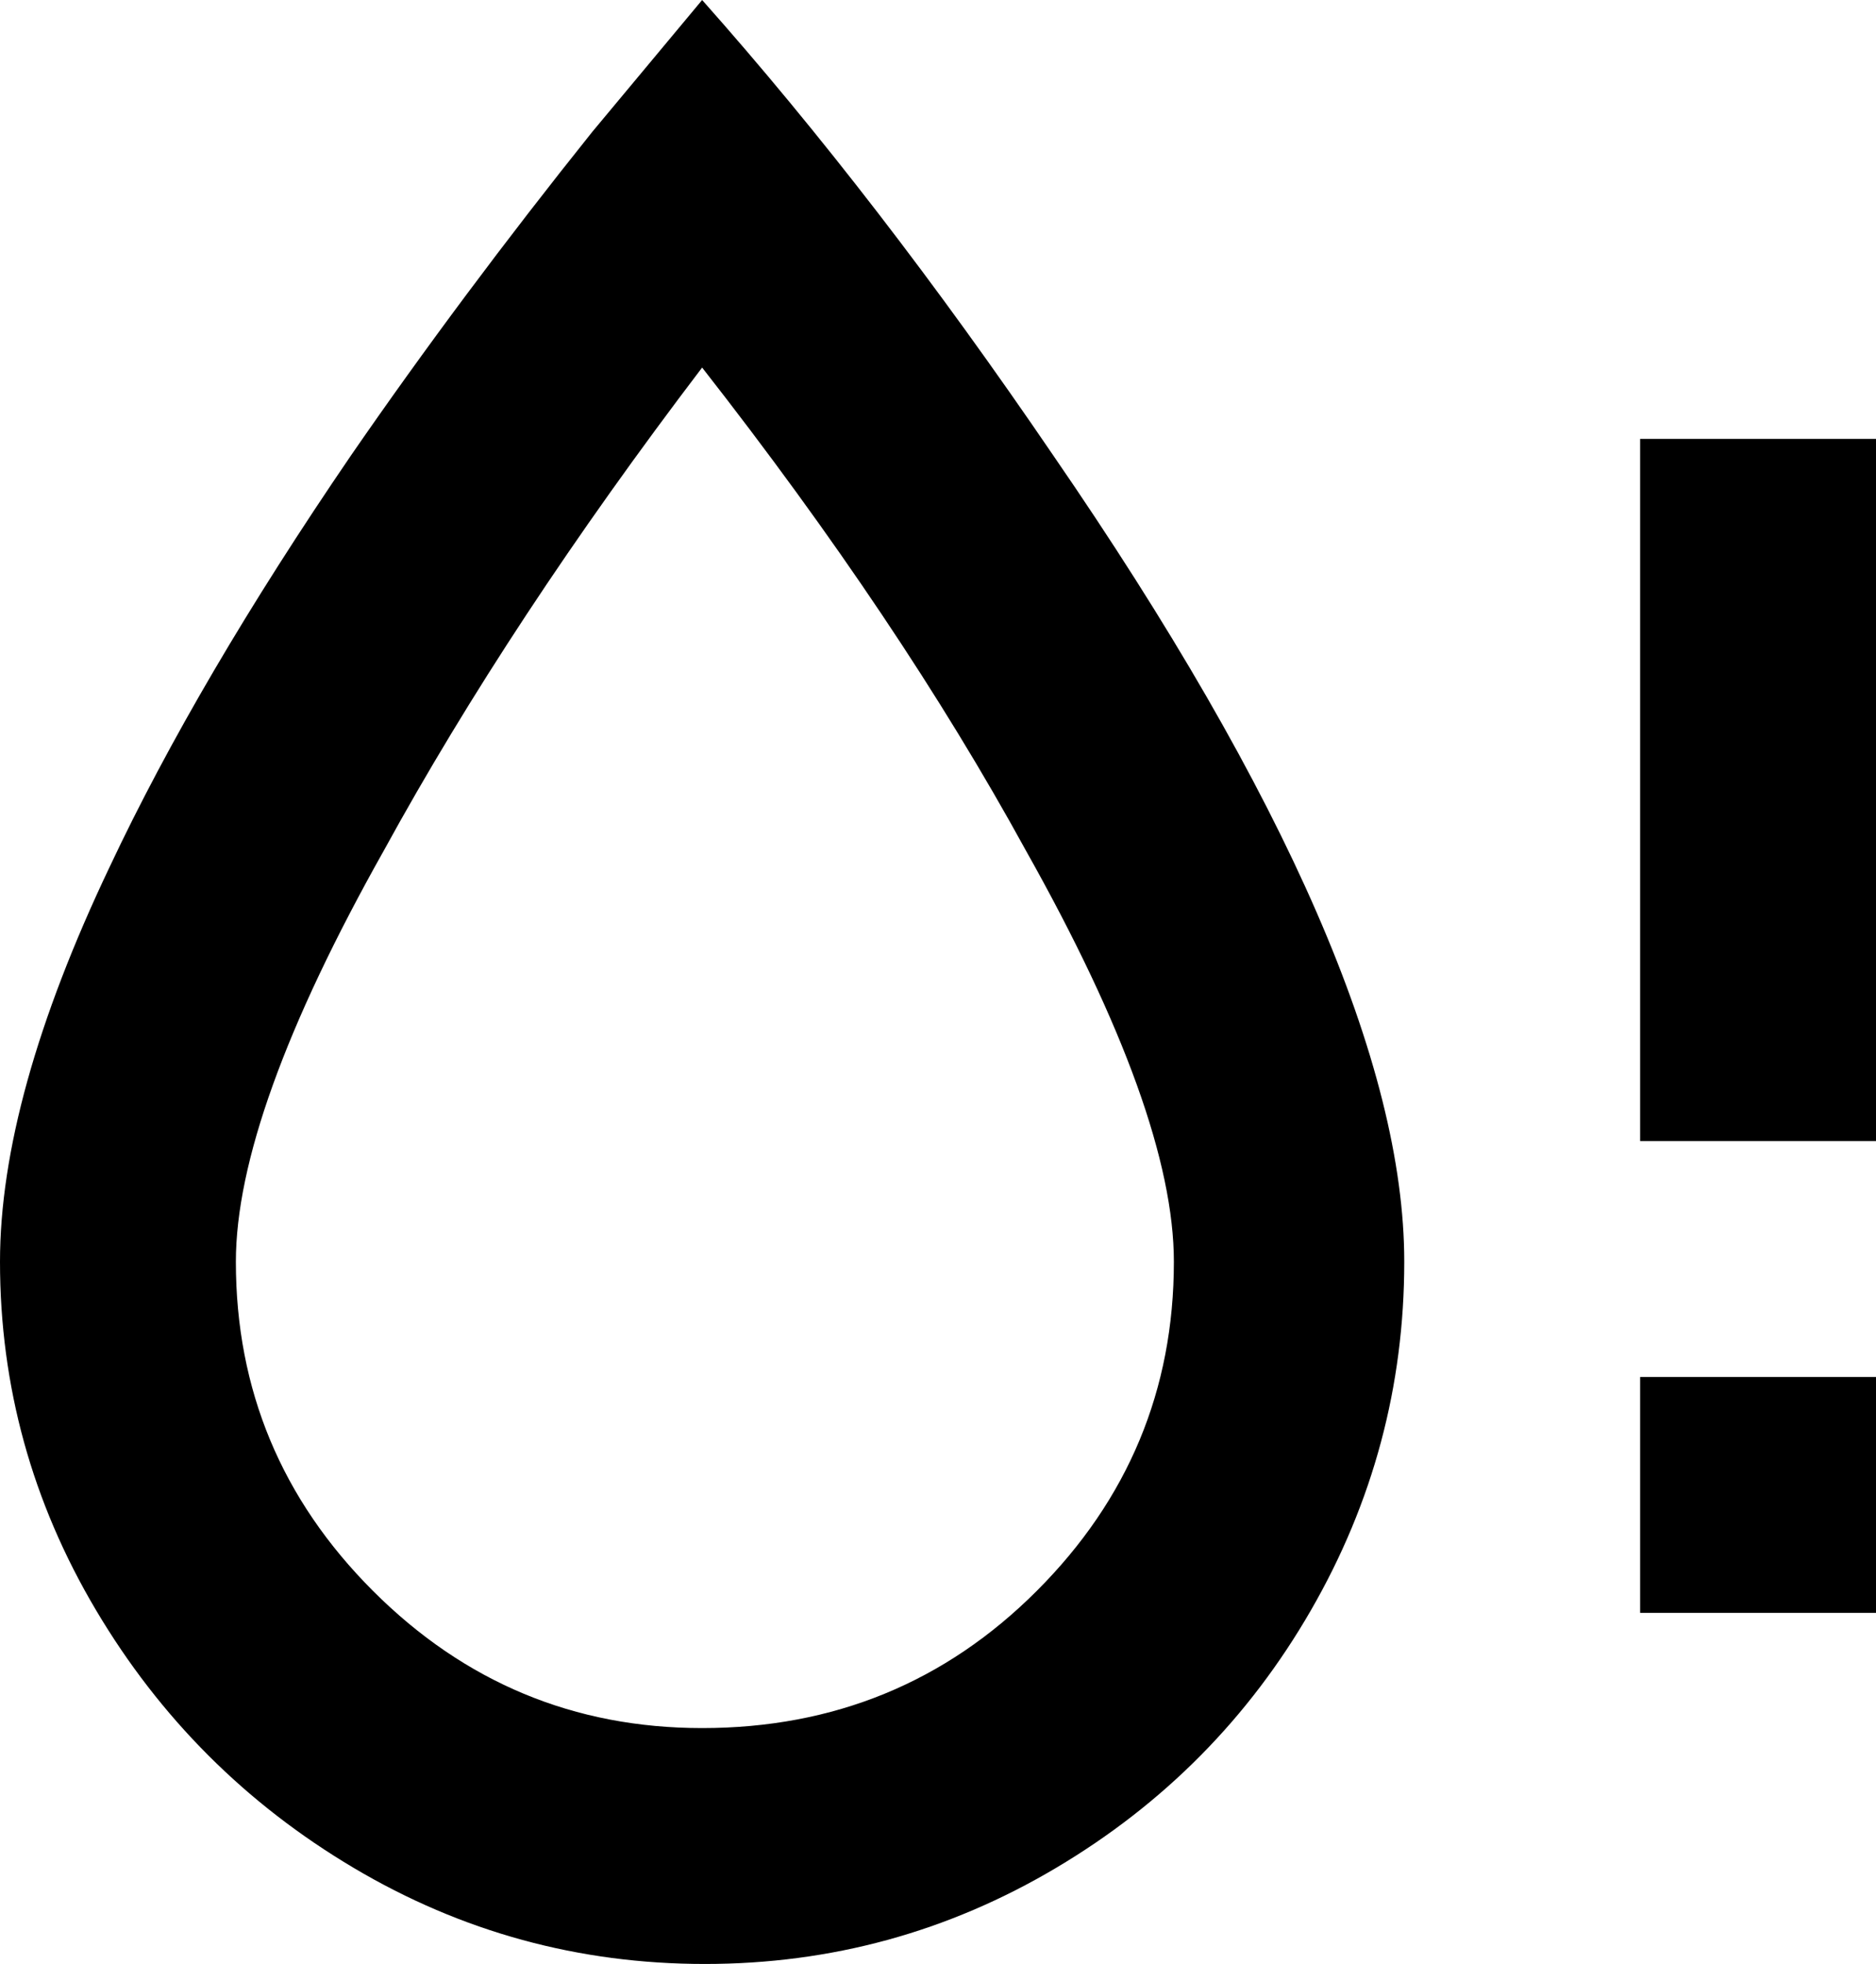 <svg xmlns="http://www.w3.org/2000/svg" viewBox="85 21 342 358">
      <g transform="scale(1 -1) translate(0 -400)">
        <path d="M213 379Q203 367 193 355Q169 325 149 296Q121 255 105 221Q85 179 85 149Q85 115 102.5 85.5Q120 56 149.5 38.5Q179 21 213.5 21.0Q248 21 277.5 38.5Q307 56 324.0 85.5Q341 115 341 149Q341 203 277 296Q245 343 213 379ZM213 64Q178 64 153.0 89.0Q128 114 128 149Q128 176 155 224Q178 266 213 312Q249 266 272 224Q299 176 299 149Q299 114 274.0 89.0Q249 64 213 64ZM427 299V171H384V299ZM384 85H427V128H384Z" />
      </g>
    </svg>